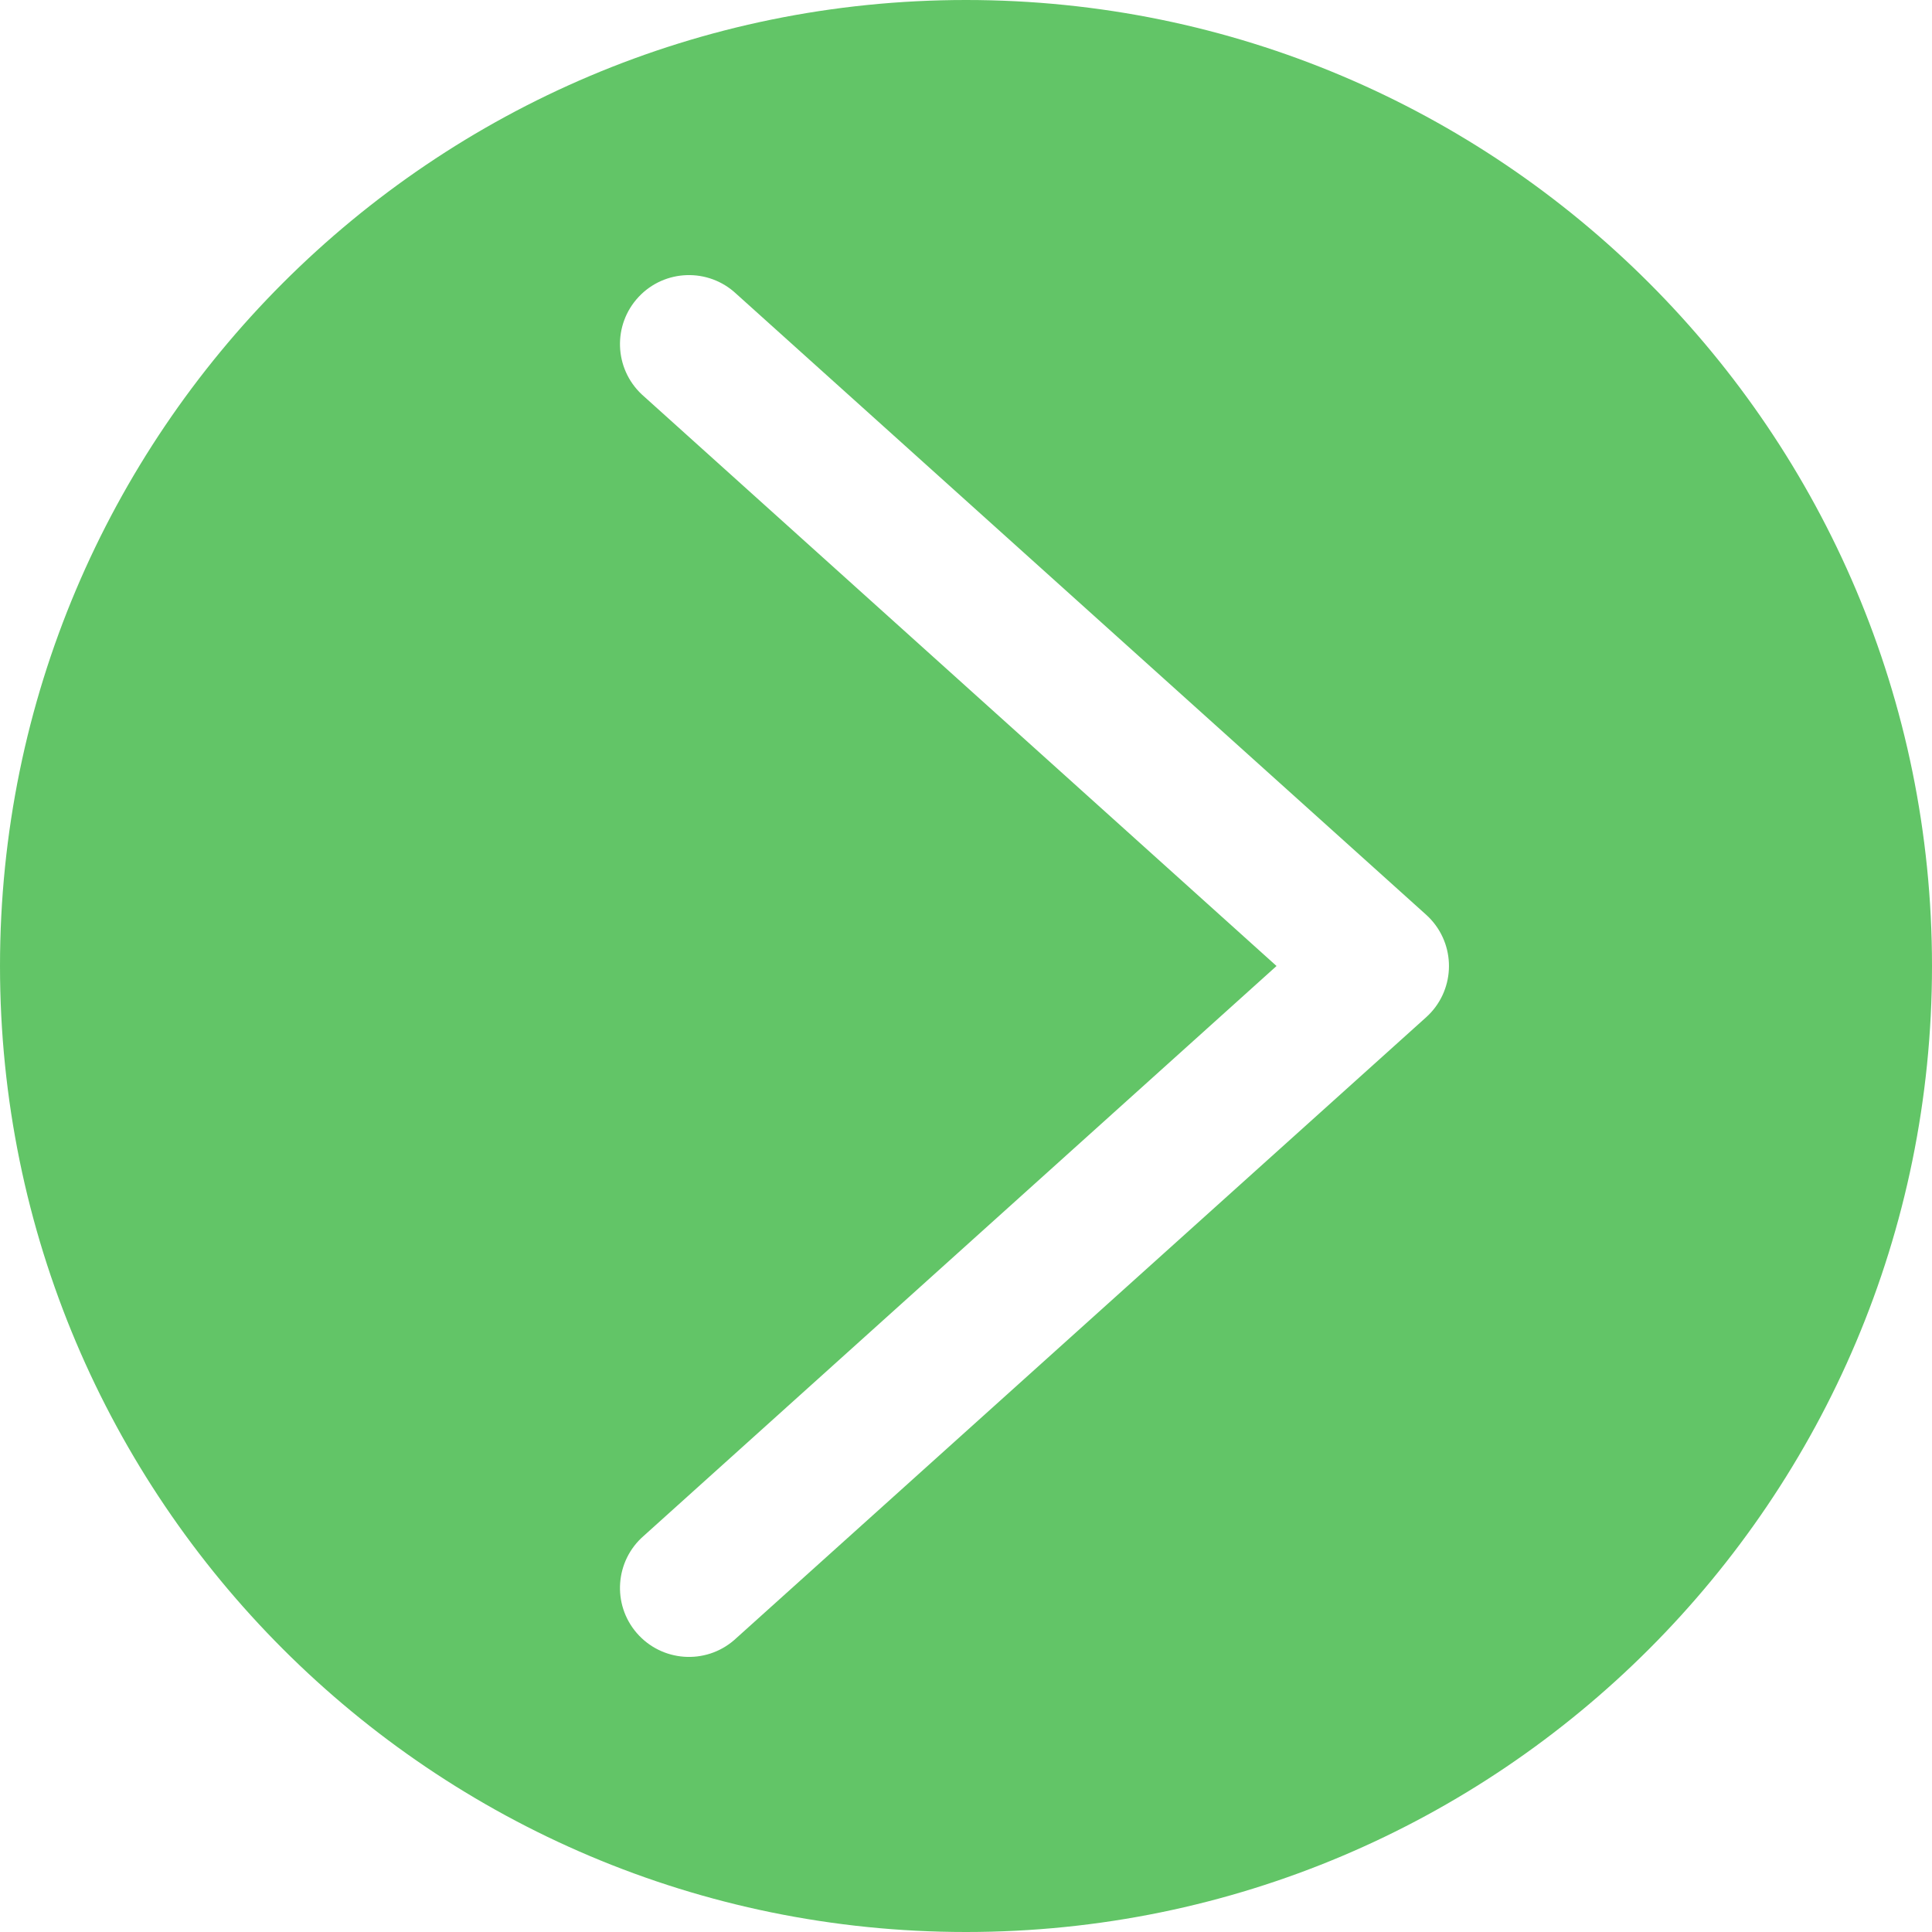 <svg width="30" height="30" viewBox="0 0 30 30" fill="none" xmlns="http://www.w3.org/2000/svg">
<path d="M15 0C23.284 0 30 6.716 30 15C30 23.284 23.284 30 15 30C6.716 30 6.29425e-05 23.284 6.29425e-05 15C6.29425e-05 6.716 6.716 0 15 0ZM9.888 25.358C10.275 25.805 10.952 25.855 11.4 25.467C11.41 25.458 11.421 25.448 11.431 25.439L22.145 15.796C22.585 15.4 22.62 14.723 22.224 14.283C22.199 14.255 22.173 14.229 22.145 14.204L11.431 4.561C10.999 4.157 10.321 4.179 9.917 4.61C9.512 5.042 9.534 5.72 9.966 6.125C9.976 6.135 9.987 6.144 9.997 6.153L19.822 15L9.998 23.847C9.55 24.234 9.501 24.911 9.888 25.358Z" fill="#62C567"/>
</svg>

